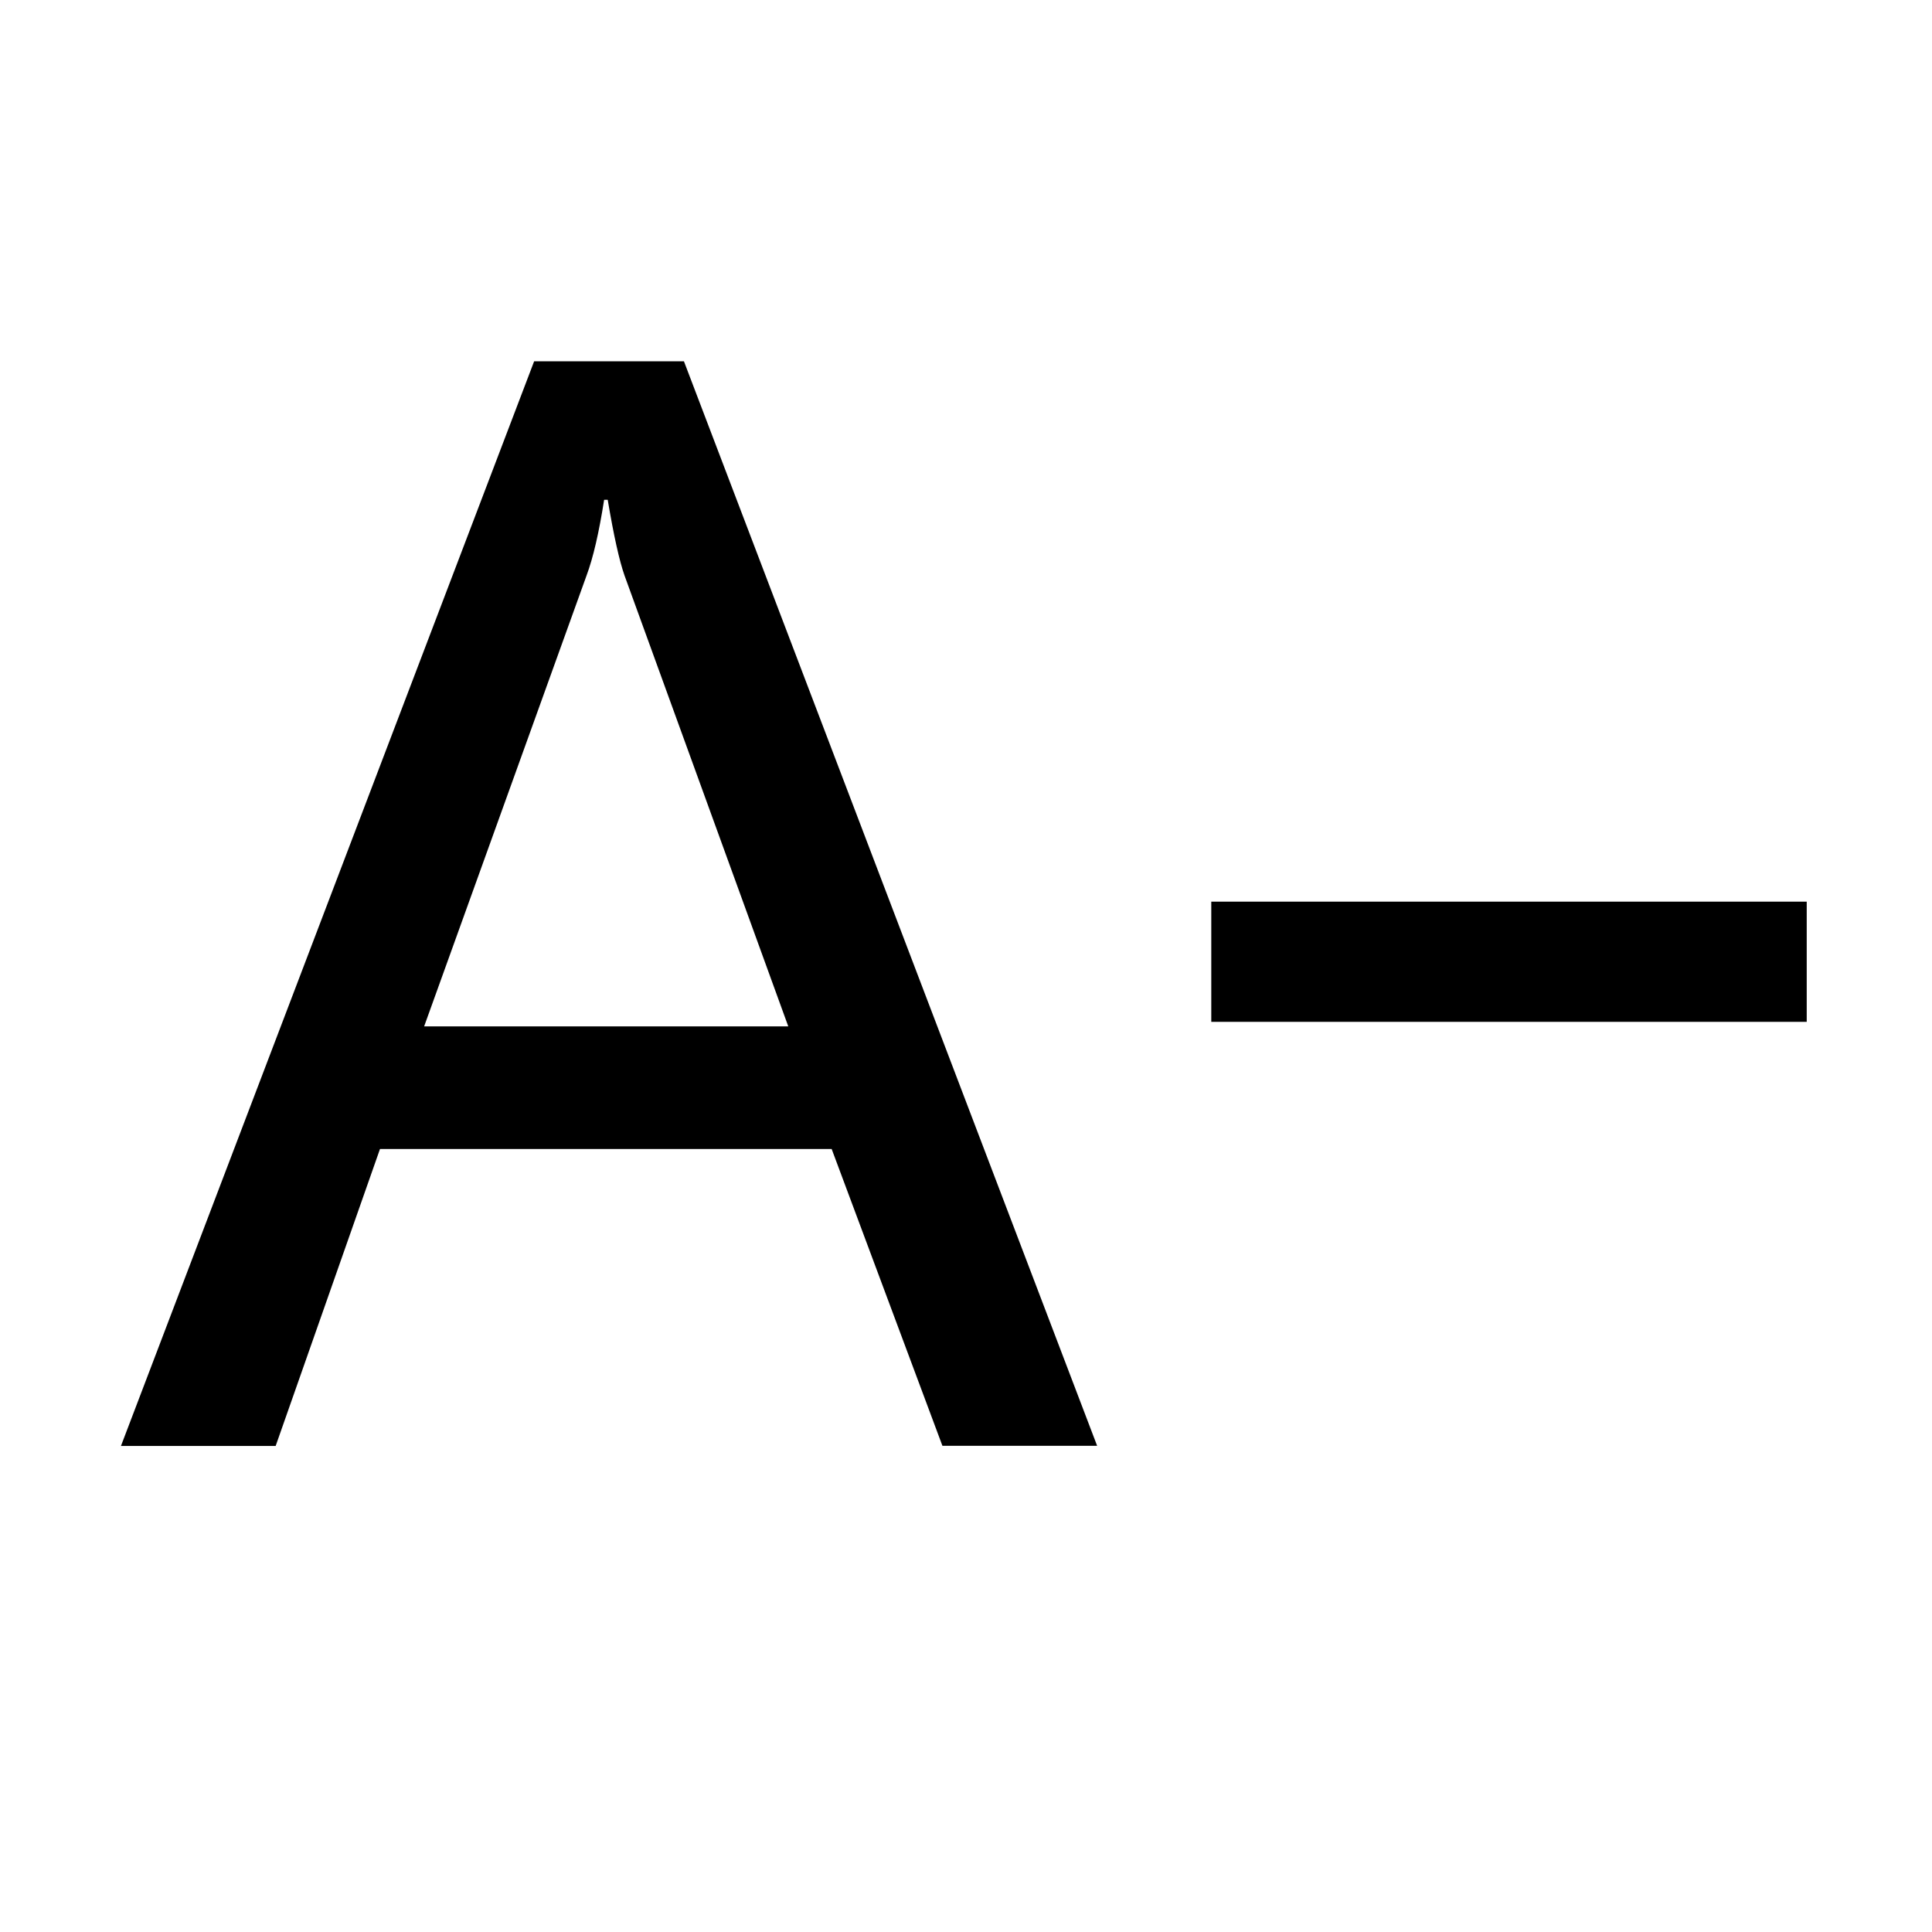<svg t="1680313980159" class="icon" viewBox="0 0 1024 1024" version="1.1" xmlns="http://www.w3.org/2000/svg"
     p-id="12359">
    <path d="M581.5 766.3h-82L440.8 609H201.4l-55.3 157.4h-82l219-574.9h79.4l219 574.8zM417.8 544L331 305c-2.7-7.7-5.7-21-8.9-40.1h-1.9c-2.7 17.3-5.8 30.7-9.3 40.1l-86.1 239h193zM642 477.9h315.6v63.7H642z"
           p-id="12360"></path>
</svg>